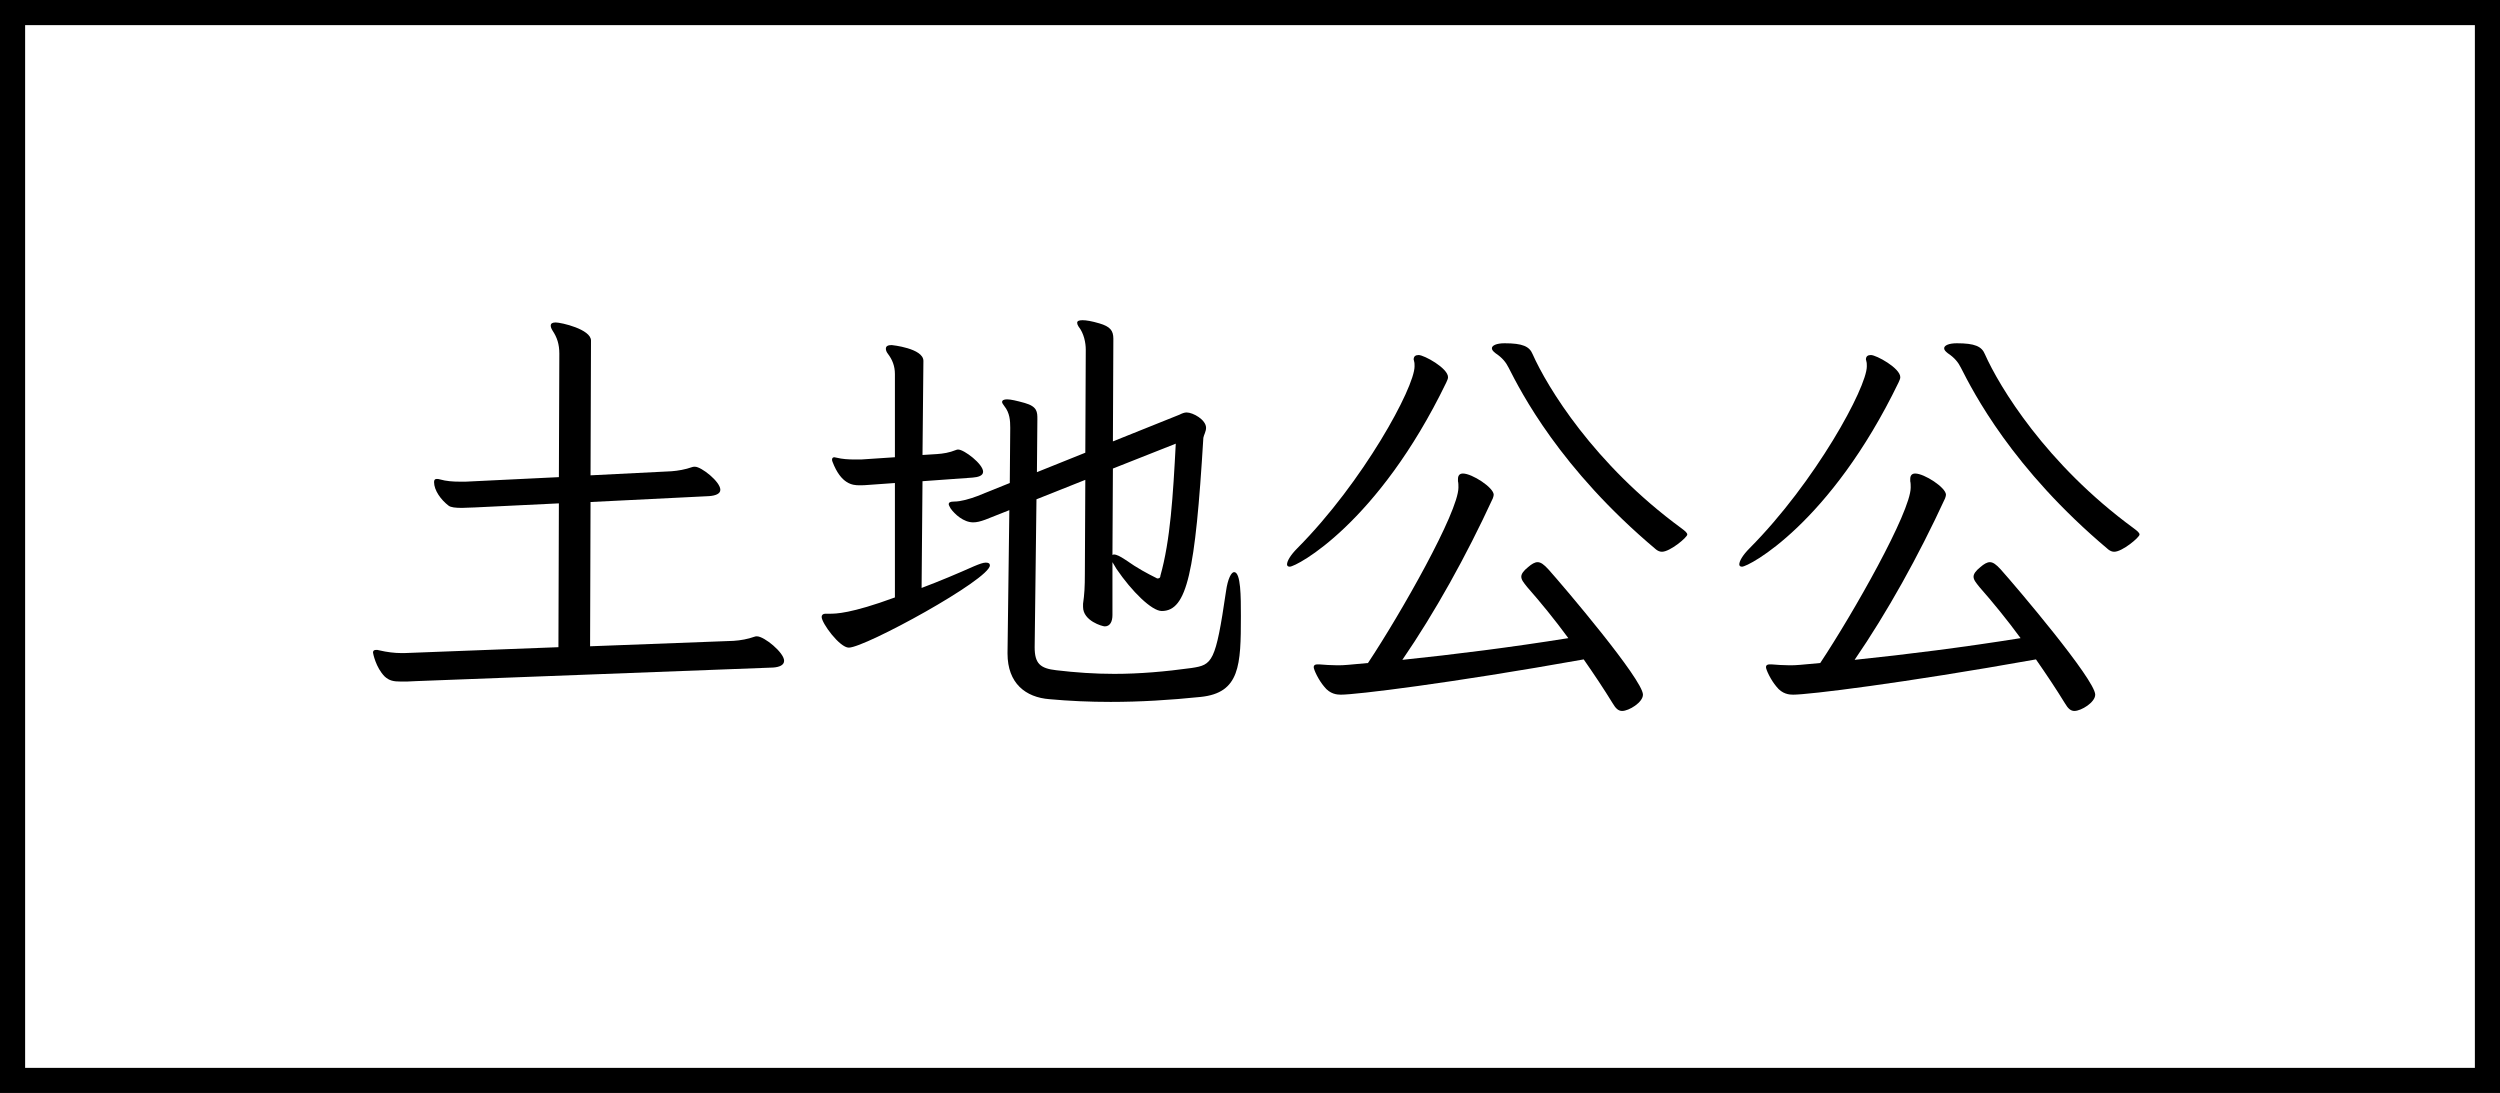 <svg width="199" height="87" viewBox="0 0 199 87" fill="none" xmlns="http://www.w3.org/2000/svg">
<rect x="0" y="0" width="199" height="87" fill="#808080" stroke="none"/>
<rect x="1" y="1" width="197" height="85" fill="white" stroke="black" stroke-width="2"/>
<path d="M61.551 53.136C62.019 53.1 62.415 52.956 62.415 52.596C62.415 51.948 60.831 50.652 60.255 50.652C60.183 50.652 60.111 50.652 60.039 50.688C59.535 50.868 58.959 50.976 58.383 51.012L46.971 51.444L47.007 39.96L56.439 39.492C56.943 39.456 57.339 39.312 57.339 38.988C57.339 38.34 55.827 37.152 55.323 37.152C55.215 37.152 55.143 37.152 55.071 37.188C54.567 37.368 53.955 37.476 53.451 37.512L47.007 37.836L47.043 27.108C47.043 26.208 44.667 25.668 44.235 25.668C43.983 25.668 43.839 25.74 43.839 25.92C43.839 26.028 43.875 26.136 43.983 26.316C44.343 26.856 44.523 27.396 44.523 28.152L44.487 37.98L37.071 38.34H36.603C36.063 38.34 35.523 38.304 35.019 38.16C34.911 38.124 34.839 38.124 34.767 38.124C34.623 38.124 34.551 38.196 34.551 38.376C34.551 39.024 35.091 39.78 35.703 40.248C35.883 40.392 36.279 40.428 36.783 40.428C37.071 40.428 37.431 40.392 37.791 40.392L44.487 40.068L44.451 51.516L32.211 51.984H31.923C31.419 51.984 30.807 51.912 30.195 51.768C30.087 51.732 30.015 51.732 29.943 51.732C29.763 51.732 29.691 51.804 29.691 51.948C29.691 51.984 29.907 53.136 30.627 53.856C30.987 54.18 31.311 54.252 31.923 54.252C32.247 54.252 32.643 54.252 33.147 54.216L61.551 53.136Z" fill="black"/>
<path d="M86.211 48.312C86.211 49.428 87.759 49.86 87.939 49.86C88.371 49.86 88.551 49.464 88.551 48.96V44.748L88.875 45.288C90.099 47.088 91.683 48.636 92.475 48.636C94.491 48.636 95.139 45.576 95.787 34.848C95.823 34.632 96.003 34.344 96.003 34.056C96.003 33.408 94.959 32.832 94.455 32.832C94.275 32.832 94.095 32.904 93.879 33.012L88.587 35.136L88.623 26.964C88.623 26.316 88.371 25.992 87.507 25.74C86.895 25.56 86.463 25.488 86.175 25.488C85.851 25.488 85.743 25.56 85.743 25.704C85.743 25.776 85.779 25.884 85.851 25.992C86.283 26.532 86.427 27.288 86.427 27.828L86.391 36.036L82.539 37.584L82.575 33.372C82.575 32.796 82.575 32.364 81.567 32.076C80.919 31.896 80.451 31.788 80.163 31.788C79.911 31.788 79.767 31.86 79.767 32.004C79.767 32.076 79.839 32.184 79.947 32.328C80.379 32.868 80.415 33.48 80.415 34.056L80.379 38.448L77.787 39.492C77.211 39.708 76.491 39.924 75.951 39.924C75.627 39.924 75.519 39.996 75.519 40.14C75.519 40.212 75.591 40.32 75.663 40.464C75.987 40.932 76.707 41.58 77.463 41.58C77.751 41.58 78.039 41.508 78.435 41.364L80.343 40.608L80.199 51.948V52.02C80.199 54.396 81.639 55.512 83.547 55.656C85.131 55.8 86.751 55.872 88.407 55.872C90.747 55.872 93.123 55.728 95.571 55.476C98.703 55.152 98.775 52.956 98.775 49.032C98.775 47.52 98.775 45.54 98.235 45.54C98.019 45.54 97.731 46.044 97.587 47.088C96.759 52.74 96.507 52.92 94.851 53.172C92.763 53.46 90.711 53.64 88.695 53.64C87.147 53.64 85.599 53.532 84.087 53.352C82.791 53.208 82.359 52.812 82.359 51.516L82.503 39.744L86.391 38.196L86.355 45.648C86.355 46.728 86.319 47.304 86.211 48.06V48.312ZM71.235 47.556C67.707 48.852 66.519 48.852 66.051 48.852H65.691C65.511 48.852 65.403 48.96 65.403 49.104C65.403 49.608 66.843 51.552 67.563 51.552C68.859 51.552 78.795 46.116 78.795 45C78.795 44.856 78.687 44.784 78.471 44.784C78.255 44.784 77.967 44.892 77.535 45.072C76.239 45.648 74.799 46.26 73.359 46.8L73.431 38.304L77.427 38.016C77.859 37.98 78.255 37.872 78.255 37.548C78.255 36.936 76.743 35.784 76.275 35.784C76.203 35.784 76.167 35.784 76.095 35.82C75.555 36.036 75.087 36.108 74.583 36.144L73.431 36.216L73.503 28.728C73.503 27.72 70.983 27.468 70.983 27.468C70.695 27.468 70.515 27.54 70.515 27.756C70.515 27.864 70.551 28.008 70.695 28.188C71.019 28.62 71.235 29.124 71.235 29.772V36.396L68.535 36.576H68.031C67.527 36.576 67.023 36.54 66.591 36.432C66.519 36.432 66.483 36.396 66.411 36.396C66.303 36.396 66.231 36.468 66.231 36.576C66.231 36.612 66.231 36.684 66.267 36.756C66.951 38.556 67.887 38.628 68.391 38.628C68.643 38.628 68.895 38.628 69.219 38.592L71.235 38.448V47.556ZM93.591 35.316C93.375 39.456 93.159 43.02 92.367 45.828C92.367 46.044 92.187 46.044 92.151 46.044C92.115 46.044 92.079 46.044 92.043 46.008C91.323 45.648 90.567 45.252 89.595 44.568C89.163 44.28 88.875 44.136 88.659 44.136C88.623 44.136 88.587 44.172 88.551 44.172L88.587 37.296L93.591 35.316Z" fill="black"/>
<path d="M107.307 52.92C106.983 52.956 106.695 52.956 106.407 52.956C105.939 52.956 105.471 52.92 105.003 52.884H104.859C104.679 52.884 104.571 52.956 104.571 53.1C104.571 53.316 104.967 54.144 105.399 54.648C105.867 55.26 106.443 55.296 106.731 55.296C107.955 55.296 115.371 54.396 126.063 52.488C126.891 53.676 127.683 54.864 128.367 55.98C128.619 56.412 128.835 56.592 129.123 56.592C129.663 56.592 130.779 55.908 130.779 55.296C130.779 54.108 124.479 46.692 123.255 45.324C122.895 44.928 122.643 44.748 122.391 44.748C122.175 44.748 121.923 44.892 121.635 45.144C121.275 45.432 121.095 45.684 121.095 45.9C121.095 46.152 121.275 46.368 121.563 46.728C122.607 47.916 123.759 49.32 124.839 50.796C120.339 51.516 115.803 52.092 111.627 52.524C114.219 48.744 116.703 44.28 118.827 39.672C118.863 39.564 118.899 39.456 118.899 39.384C118.899 38.808 117.171 37.692 116.451 37.692C116.199 37.692 116.055 37.836 116.055 38.124V38.304C116.091 38.448 116.091 38.628 116.091 38.808C116.091 40.752 111.519 48.816 108.891 52.776L107.307 52.92ZM134.307 42.552C134.307 42.408 134.127 42.264 133.839 42.048C126.855 36.936 123.147 30.78 121.995 28.188C121.743 27.576 121.203 27.324 119.763 27.324C119.115 27.324 118.755 27.504 118.755 27.72C118.755 27.864 118.863 27.972 119.043 28.116C119.583 28.476 119.871 28.836 120.087 29.268C121.059 31.176 124.155 37.296 131.823 43.74C131.967 43.848 132.111 43.92 132.291 43.92C132.939 43.92 134.307 42.768 134.307 42.552ZM102.663 45.108C103.203 45.108 109.683 41.688 115.119 30.456C115.191 30.276 115.263 30.168 115.263 30.024C115.263 29.304 113.355 28.26 112.923 28.26C112.671 28.26 112.527 28.368 112.527 28.62C112.527 28.656 112.563 28.692 112.563 28.764C112.599 28.872 112.599 29.016 112.599 29.16C112.599 30.852 108.495 38.376 103.275 43.632C102.699 44.208 102.447 44.676 102.447 44.928C102.447 45.036 102.519 45.108 102.663 45.108Z" fill="black"/>
<path d="M143.307 52.92C142.983 52.956 142.695 52.956 142.407 52.956C141.939 52.956 141.471 52.92 141.003 52.884H140.859C140.679 52.884 140.571 52.956 140.571 53.1C140.571 53.316 140.967 54.144 141.399 54.648C141.867 55.26 142.443 55.296 142.731 55.296C143.955 55.296 151.371 54.396 162.063 52.488C162.891 53.676 163.683 54.864 164.367 55.98C164.619 56.412 164.835 56.592 165.123 56.592C165.663 56.592 166.779 55.908 166.779 55.296C166.779 54.108 160.479 46.692 159.255 45.324C158.895 44.928 158.643 44.748 158.391 44.748C158.175 44.748 157.923 44.892 157.635 45.144C157.275 45.432 157.095 45.684 157.095 45.9C157.095 46.152 157.275 46.368 157.563 46.728C158.607 47.916 159.759 49.32 160.839 50.796C156.339 51.516 151.803 52.092 147.627 52.524C150.219 48.744 152.703 44.28 154.827 39.672C154.863 39.564 154.899 39.456 154.899 39.384C154.899 38.808 153.171 37.692 152.451 37.692C152.199 37.692 152.055 37.836 152.055 38.124V38.304C152.091 38.448 152.091 38.628 152.091 38.808C152.091 40.752 147.519 48.816 144.891 52.776L143.307 52.92ZM170.307 42.552C170.307 42.408 170.127 42.264 169.839 42.048C162.855 36.936 159.147 30.78 157.995 28.188C157.743 27.576 157.203 27.324 155.763 27.324C155.115 27.324 154.755 27.504 154.755 27.72C154.755 27.864 154.863 27.972 155.043 28.116C155.583 28.476 155.871 28.836 156.087 29.268C157.059 31.176 160.155 37.296 167.823 43.74C167.967 43.848 168.111 43.92 168.291 43.92C168.939 43.92 170.307 42.768 170.307 42.552ZM138.663 45.108C139.203 45.108 145.683 41.688 151.119 30.456C151.191 30.276 151.263 30.168 151.263 30.024C151.263 29.304 149.355 28.26 148.923 28.26C148.671 28.26 148.527 28.368 148.527 28.62C148.527 28.656 148.563 28.692 148.563 28.764C148.599 28.872 148.599 29.016 148.599 29.16C148.599 30.852 144.495 38.376 139.275 43.632C138.699 44.208 138.447 44.676 138.447 44.928C138.447 45.036 138.519 45.108 138.663 45.108Z" fill="black"/>
</svg>
